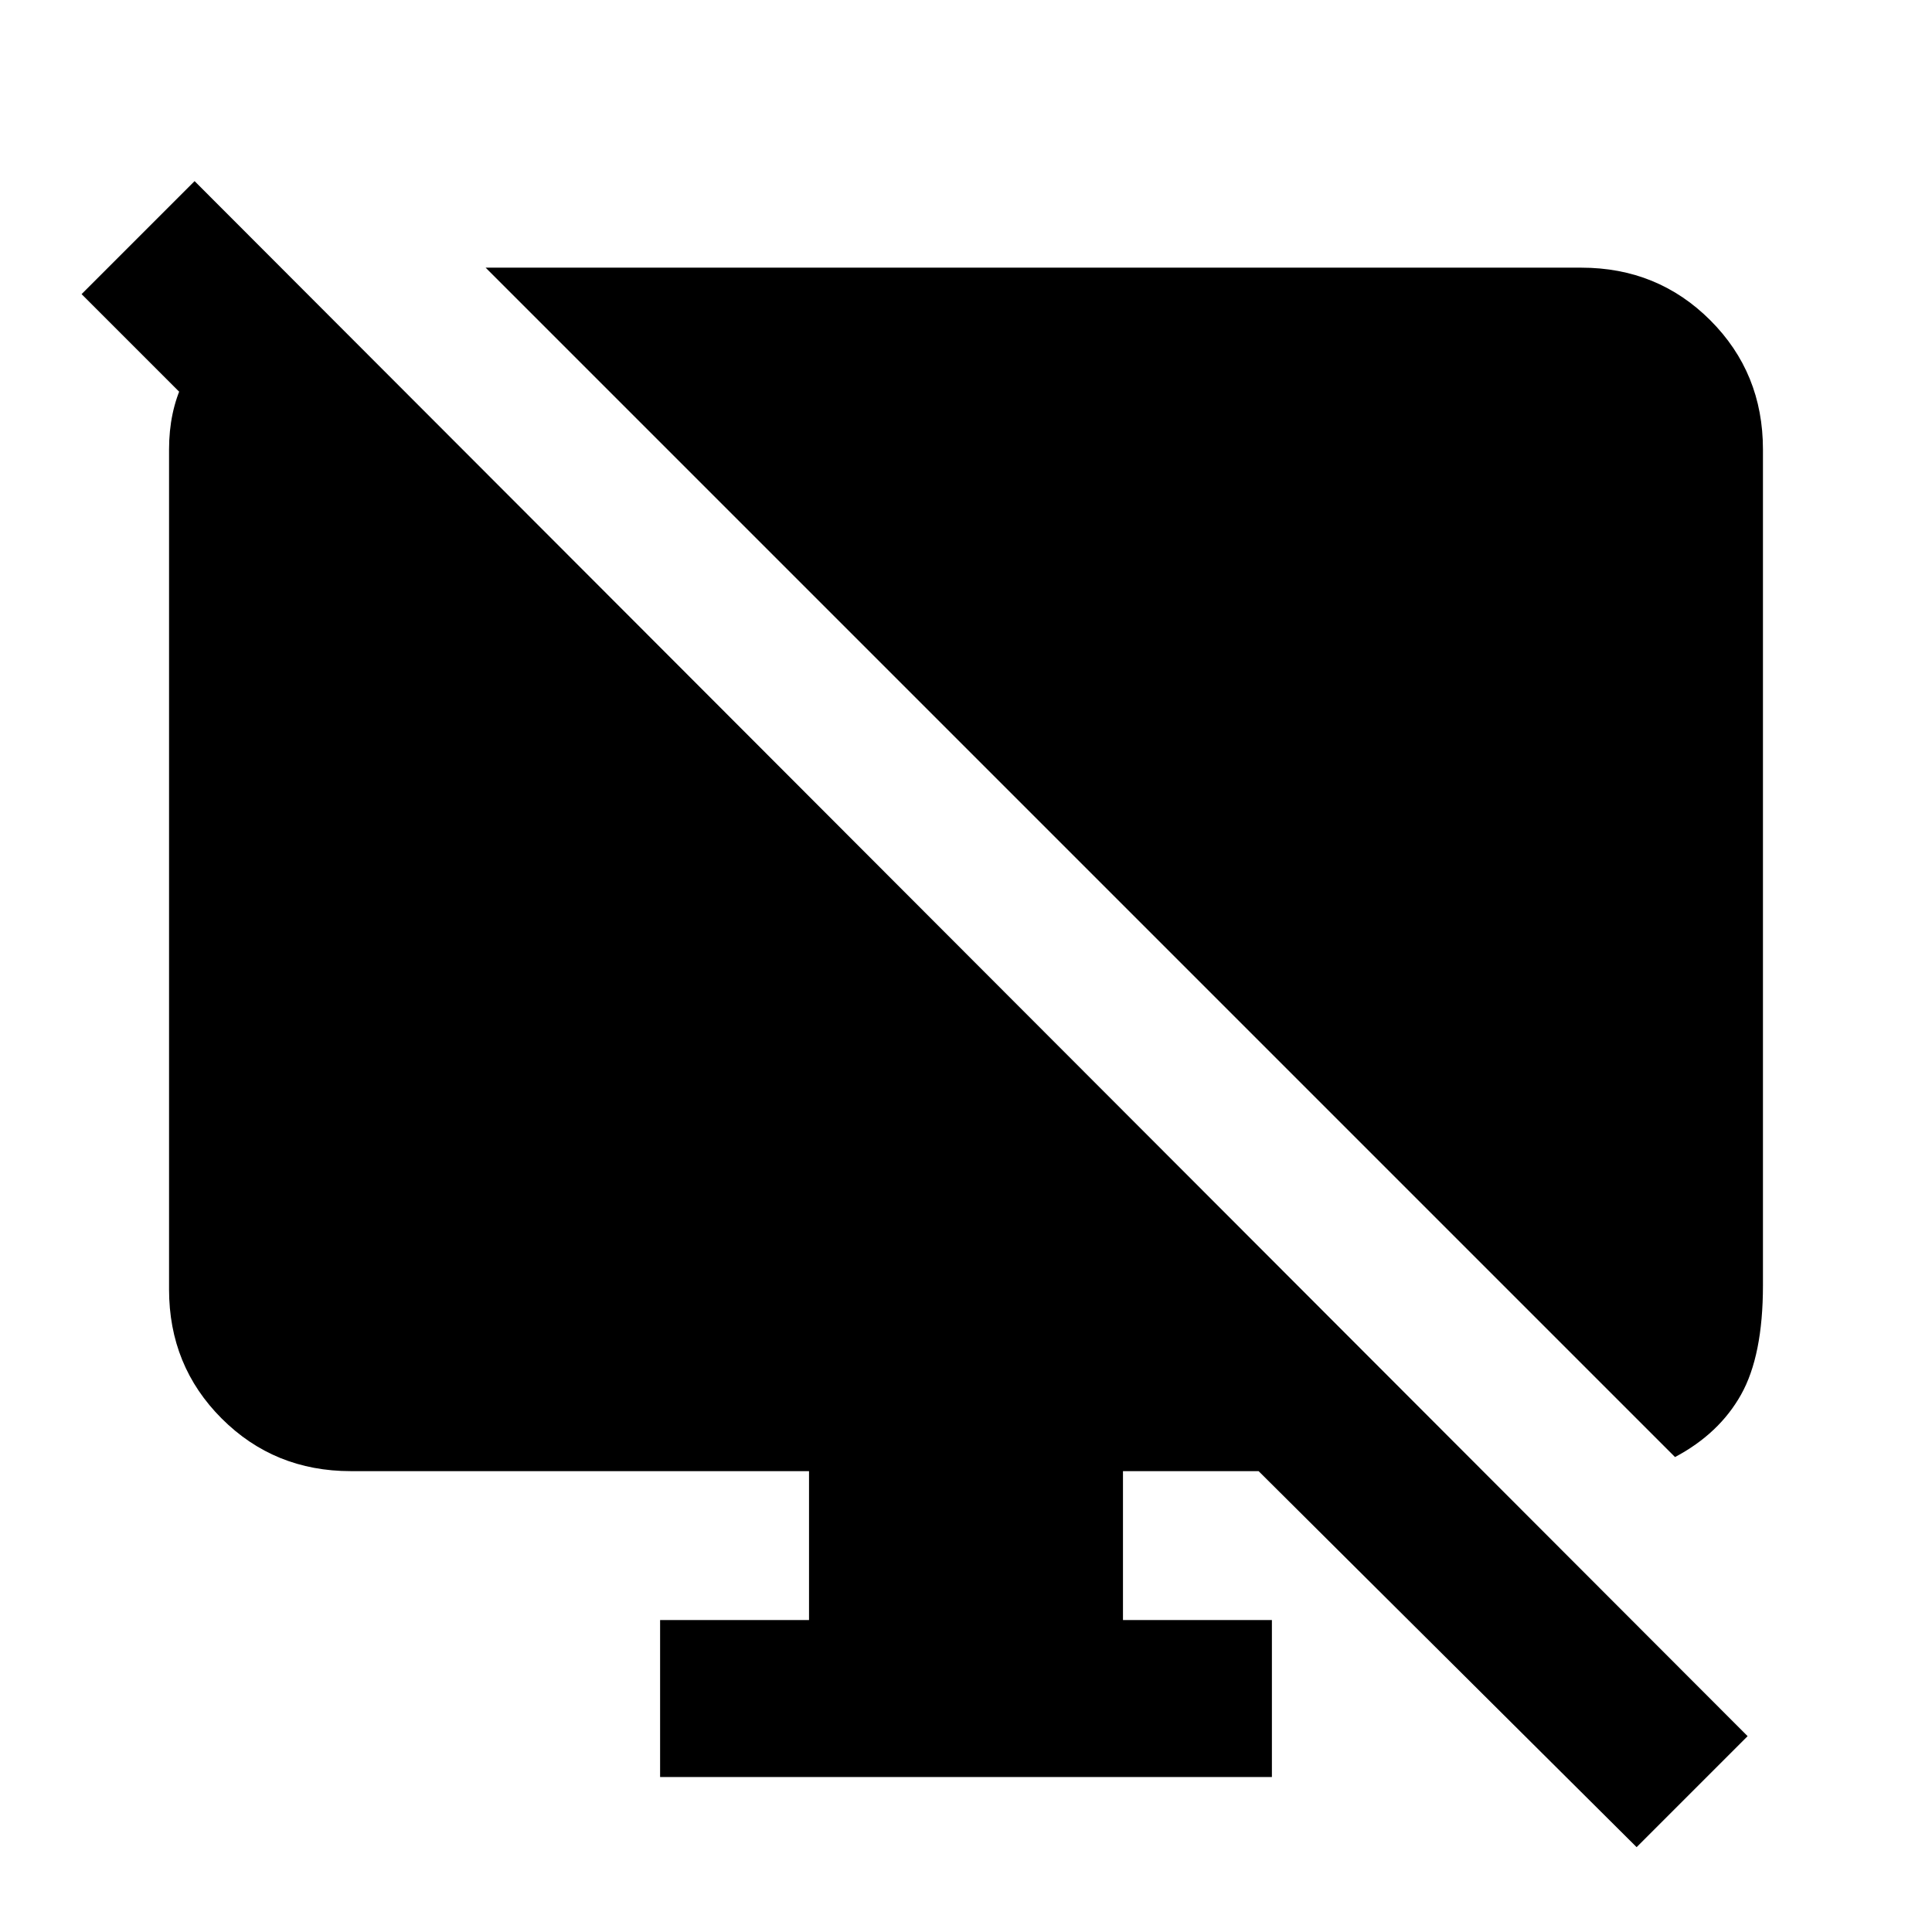 <svg xmlns="http://www.w3.org/2000/svg" height="20" viewBox="0 -960 960 960" width="20"><path d="M150-816.69v112.3L40.54-813.85 96.69-870 868.38-97.31l-55.15 55.15L625.39-229H558v74h74v78H328v-78h74v-74H174.31q-38.01 0-64.16-26.15T84-319.31v-417.38q0-37.24 28-58.62 28-21.38 38-21.38ZM832.31-236l-591-591h544.38q38.01 0 64.16 26.15T876-736.69v415.38q0 34.92-10.89 54.31-10.88 19.38-32.8 31Z"/></svg>